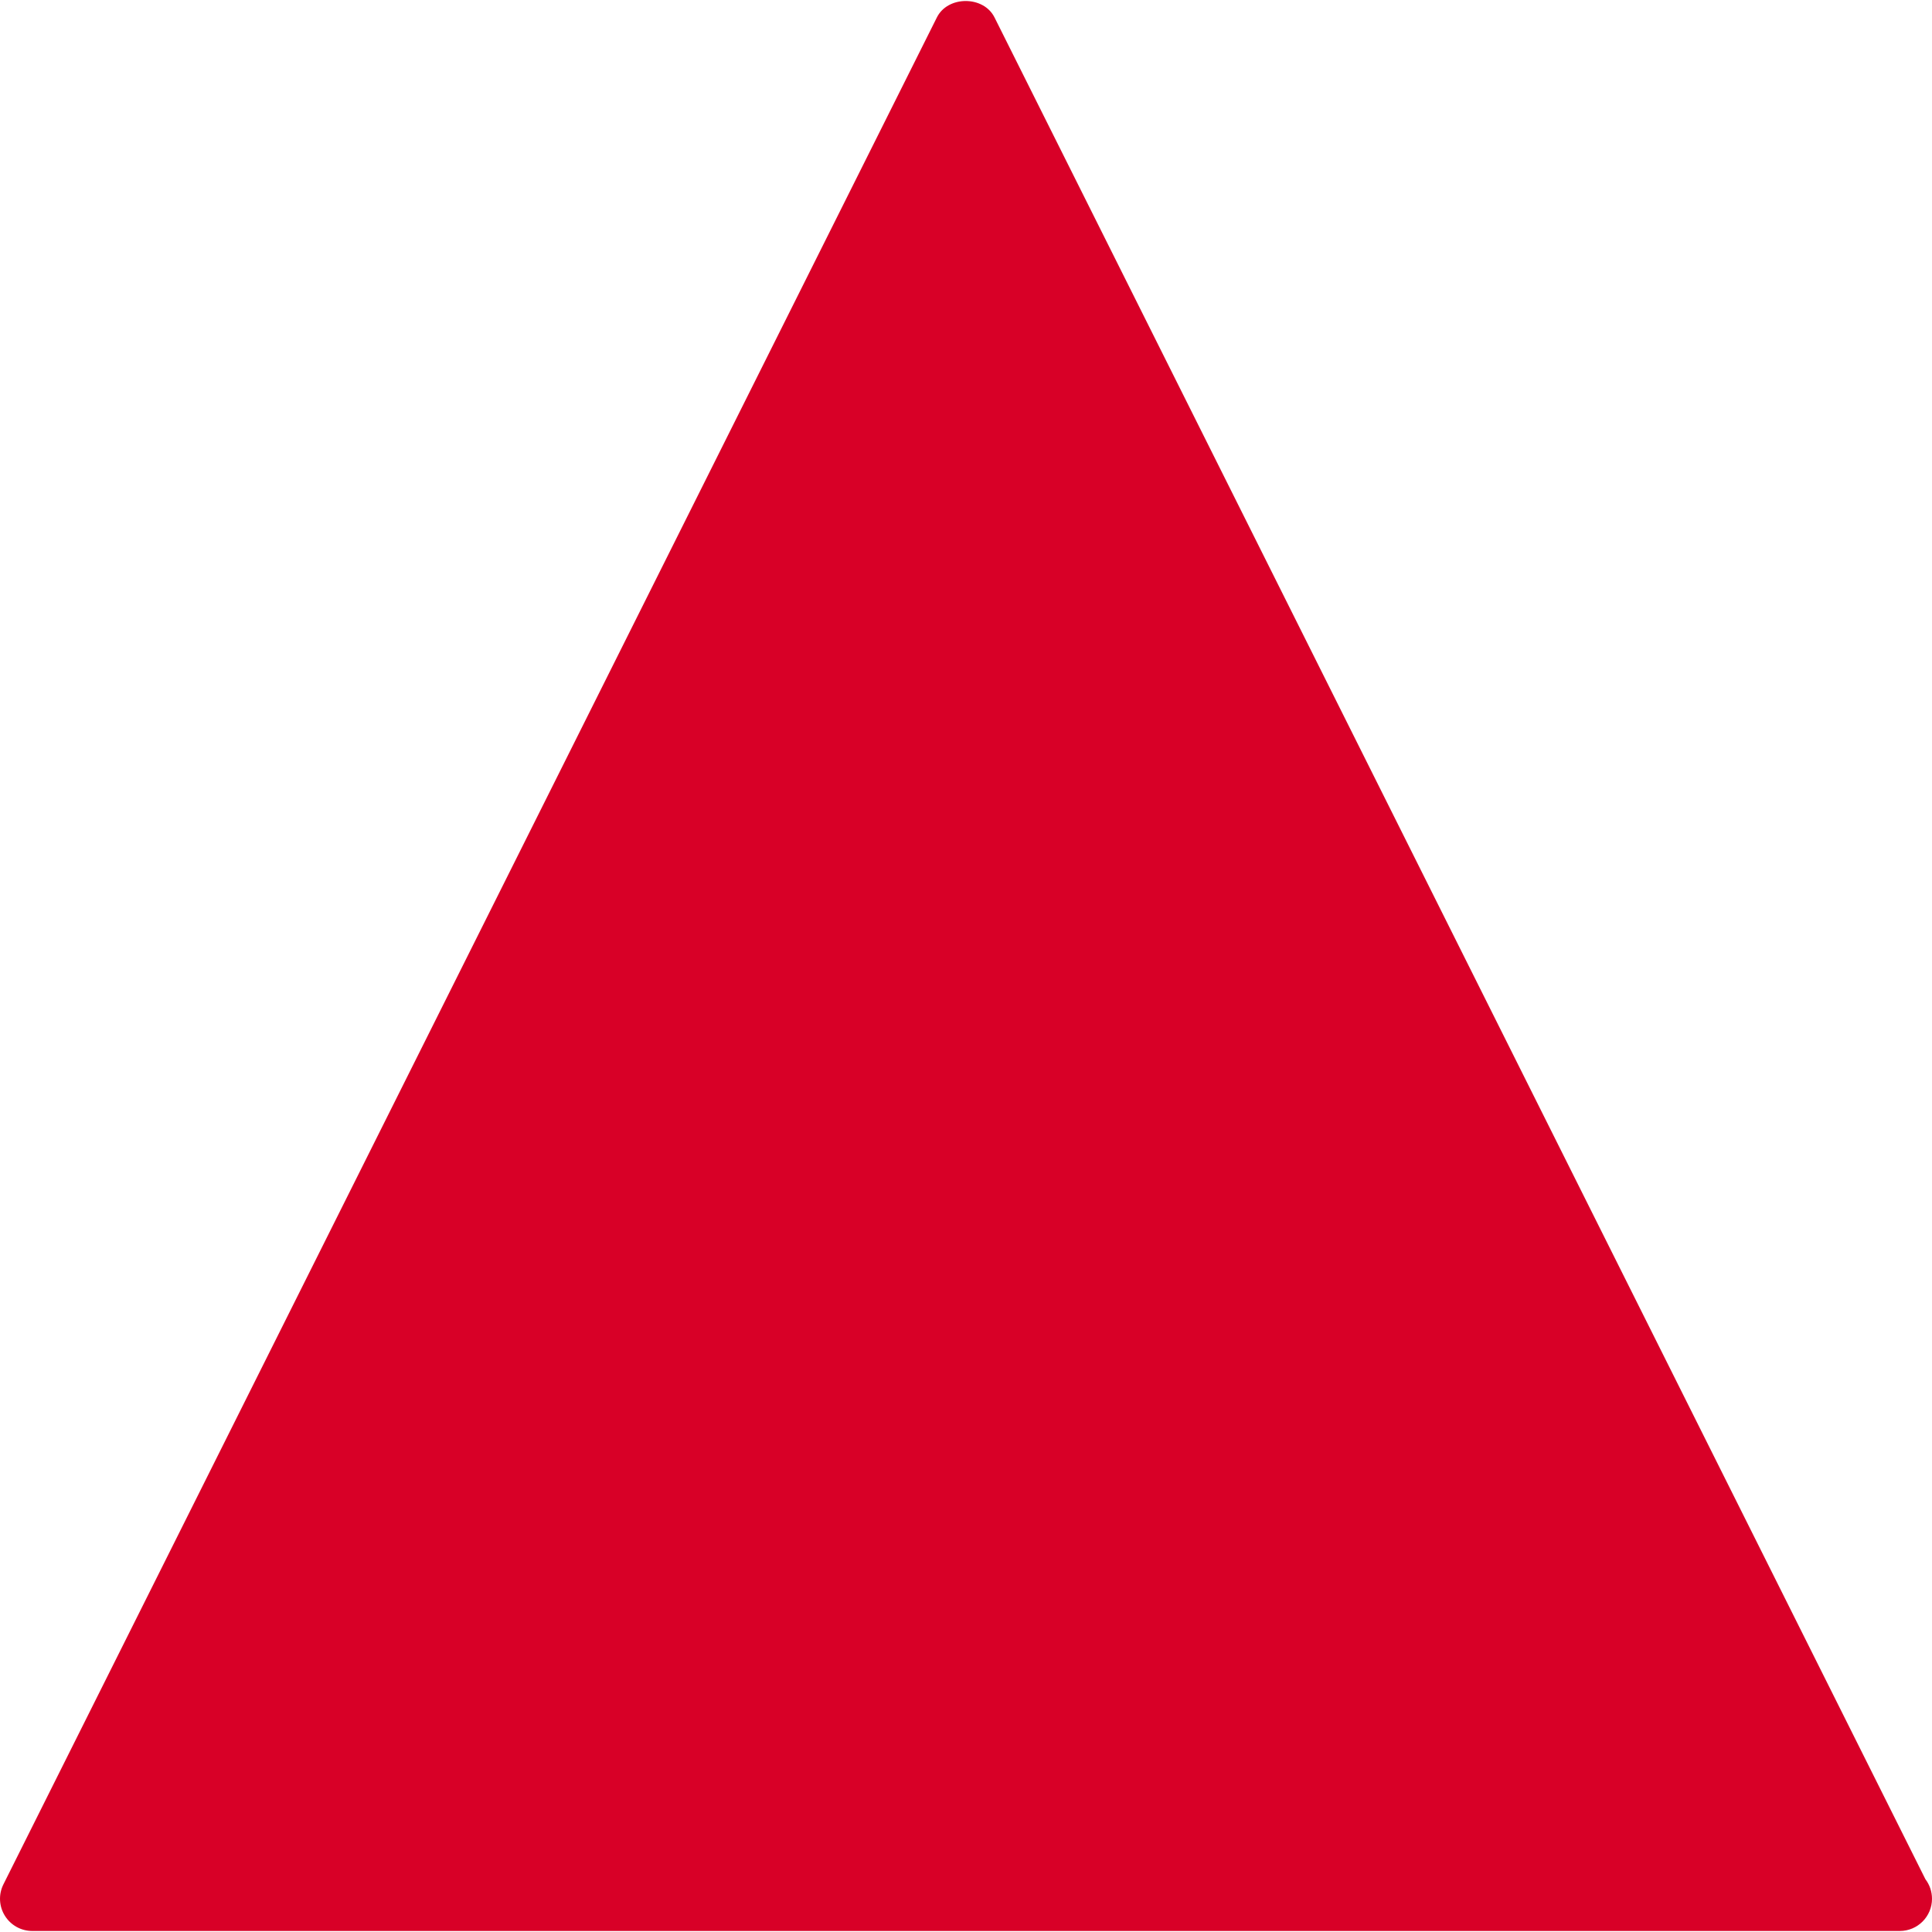 <?xml version="1.0" encoding="iso-8859-1"?>
<!-- Generator: Adobe Illustrator 18.0.0, SVG Export Plug-In . SVG Version: 6.00 Build 0)  -->
<!DOCTYPE svg PUBLIC "-//W3C//DTD SVG 1.1//EN" "http://www.w3.org/Graphics/SVG/1.1/DTD/svg11.dtd">
<svg xmlns="http://www.w3.org/2000/svg" xmlns:xlink="http://www.w3.org/1999/xlink" version="1.1" id="Capa_1" x="0px" y="0px" viewBox="0 0 60.02 60.02" style="enable-background:new 0 0 60.02 60.02;" xml:space="preserve" width="512px" height="512px">
<path d="M30.895,0.54c-0.34-0.678-1.449-0.678-1.789,0l-29,58c-0.155,0.31-0.139,0.678,0.044,0.973  C0.332,59.808,0.654,59.988,1,59.988h58c0.008,0,0.016,0,0.02,0c0.553,0,1-0.448,1-1c0-0.229-0.076-0.439-0.205-0.608L30.895,0.54z" fill="#D80027"/>
<g>
</g>
<g>
</g>
<g>
</g>
<g>
</g>
<g>
</g>
<g>
</g>
<g>
</g>
<g>
</g>
<g>
</g>
<g>
</g>
<g>
</g>
<g>
</g>
<g>
</g>
<g>
</g>
<g>
</g>
</svg>

